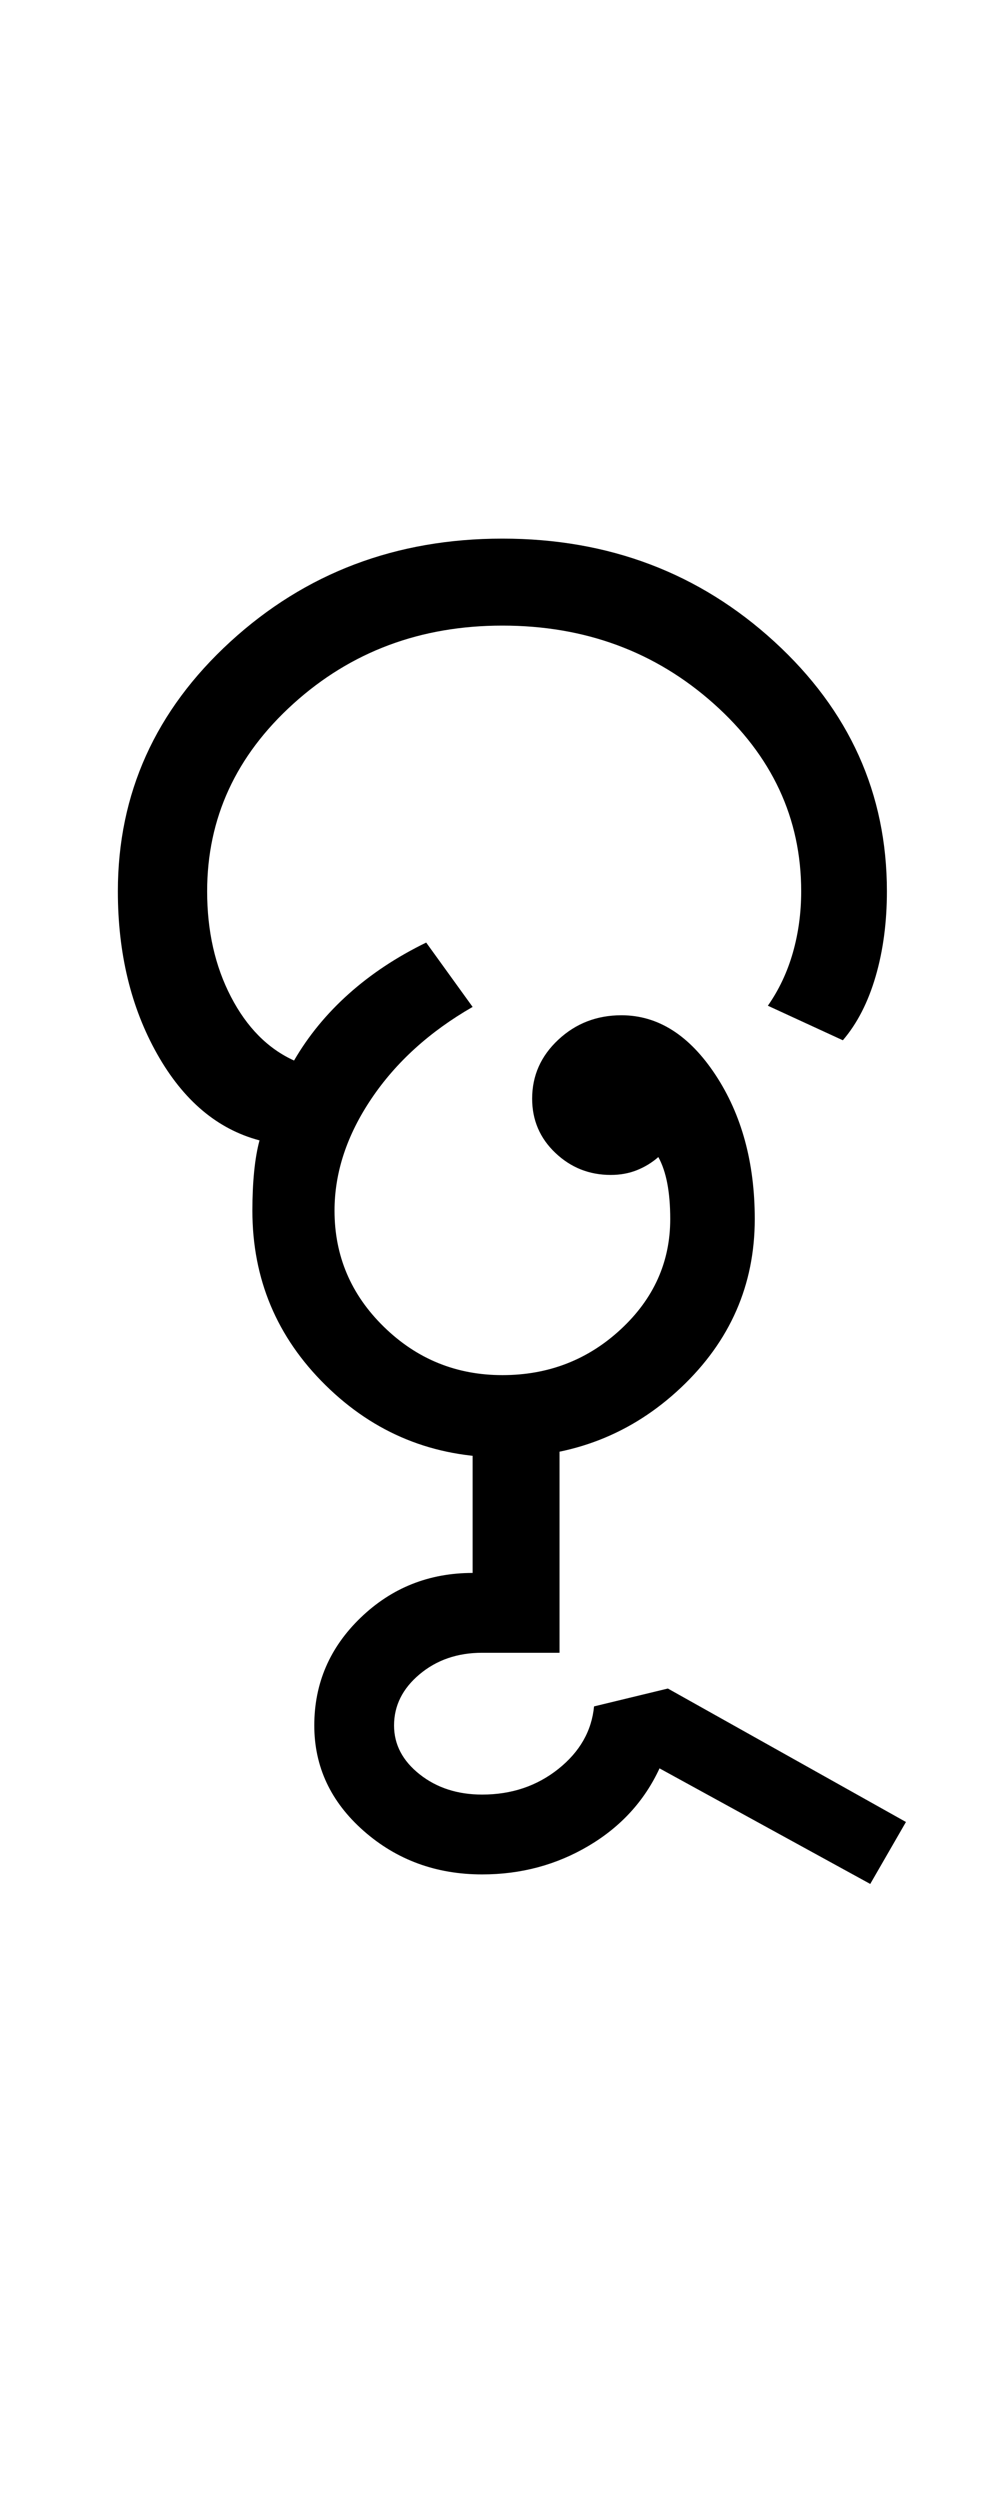 <?xml version="1.0" encoding="UTF-8"?>
<svg xmlns="http://www.w3.org/2000/svg" xmlns:xlink="http://www.w3.org/1999/xlink" width="210pt" height="524.5pt" viewBox="0 0 210 524.5" version="1.1">
<defs>
<g>
<symbol overflow="visible" id="glyph0-0">
<path style="stroke:none;" d="M 8.5 0 L 8.5 -170.5 L 76.5 -170.5 L 76.5 0 Z M 17 -8.5 L 68 -8.5 L 68 -162 L 17 -162 Z M 17 -8.5 "/>
</symbol>
<symbol overflow="visible" id="glyph0-1">
<path style="stroke:none;" d="M 89.5 3.5 C 75 3.5 62.625 -1.539 52.375 -11.625 C 42.125 -21.707 37 -33.914 37 -48.25 C 37 -51.25 37.125 -54 37.375 -56.5 C 37.625 -59 38 -61.164 38.5 -63 C 29.664 -65.332 22.5 -71.375 17 -81.125 C 11.5 -90.875 8.75 -102.25 8.75 -115.25 C 8.75 -135.75 16.625 -153.207 32.375 -167.625 C 48.125 -182.039 67.164 -189.25 89.5 -189.25 C 111.832 -189.25 130.875 -182.039 146.625 -167.625 C 162.375 -153.207 170.25 -135.75 170.25 -115.25 C 170.25 -108.75 169.457 -102.789 167.875 -97.375 C 166.289 -91.957 164 -87.5 161 -84 L 145.25 -91.25 C 147.582 -94.582 149.332 -98.289 150.5 -102.375 C 151.664 -106.457 152.25 -110.75 152.25 -115.25 C 152.25 -130.582 146.125 -143.707 133.875 -154.625 C 121.625 -165.539 106.832 -171 89.5 -171 C 72.332 -171 57.707 -165.539 45.625 -154.625 C 33.539 -143.707 27.5 -130.582 27.5 -115.25 C 27.5 -106.914 29.164 -99.539 32.5 -93.125 C 35.832 -86.707 40.25 -82.25 45.75 -79.75 C 48.75 -84.914 52.582 -89.582 57.25 -93.75 C 61.914 -97.914 67.332 -101.5 73.5 -104.5 L 83.25 -91 C 74.25 -85.832 67.164 -79.414 62 -71.75 C 56.832 -64.082 54.25 -56.25 54.25 -48.25 C 54.25 -38.75 57.707 -30.625 64.625 -23.875 C 71.539 -17.125 79.832 -13.75 89.5 -13.75 C 99.164 -13.75 107.457 -16.957 114.375 -23.375 C 121.289 -29.789 124.75 -37.5 124.75 -46.5 C 124.75 -49.332 124.539 -51.832 124.125 -54 C 123.707 -56.164 123.082 -58 122.25 -59.5 C 120.914 -58.332 119.414 -57.414 117.75 -56.75 C 116.082 -56.082 114.25 -55.75 112.25 -55.75 C 107.75 -55.75 103.875 -57.289 100.625 -60.375 C 97.375 -63.457 95.75 -67.25 95.75 -71.75 C 95.75 -76.582 97.582 -80.707 101.25 -84.125 C 104.914 -87.539 109.332 -89.25 114.5 -89.25 C 122.164 -89.25 128.75 -85.082 134.25 -76.75 C 139.75 -68.414 142.5 -58.332 142.5 -46.5 C 142.5 -32.664 137.332 -20.875 127 -11.125 C 116.664 -1.375 104.164 3.5 89.5 3.5 Z M 89.5 3.5 "/>
</symbol>
<symbol overflow="visible" id="glyph0-2">
<path style="stroke:none;" d="M -38.25 90 C -47.914 90 -56.207 86.957 -63.125 80.875 C -70.039 74.789 -73.5 67.414 -73.5 58.75 C -73.5 49.914 -70.25 42.375 -63.75 36.125 C -57.25 29.875 -49.414 26.75 -40.25 26.75 L -40.25 -3.5 L -22 -3.5 L -22 43.5 L -38.25 43.5 C -43.414 43.5 -47.789 45 -51.375 48 C -54.957 51 -56.75 54.582 -56.75 58.75 C -56.75 62.75 -54.957 66.164 -51.375 69 C -47.789 71.832 -43.414 73.25 -38.25 73.25 C -32.082 73.25 -26.75 71.457 -22.25 67.875 C -17.75 64.289 -15.25 59.914 -14.75 54.75 L 0.75 51 L 50.75 79 L 43.25 92 L -1 67.75 C -4.164 74.582 -9.125 80 -15.875 84 C -22.625 88 -30.082 90 -38.25 90 Z M -38.25 90 "/>
</symbol>
</g>
</defs>
<g id="surface1">
<rect x="0" y="0" width="210" height="524.5" style="fill:rgb(100%,100%,100%);fill-opacity:1;stroke:none;"/>
<g style="fill:rgb(0%,0%,0%);fill-opacity:1;">
  <use xlink:href="#glyph0-1" x="16" y="302.25"/>
  <use xlink:href="#glyph0-2" x="139.5" y="303.25"/>
</g>
</g>
</svg>
